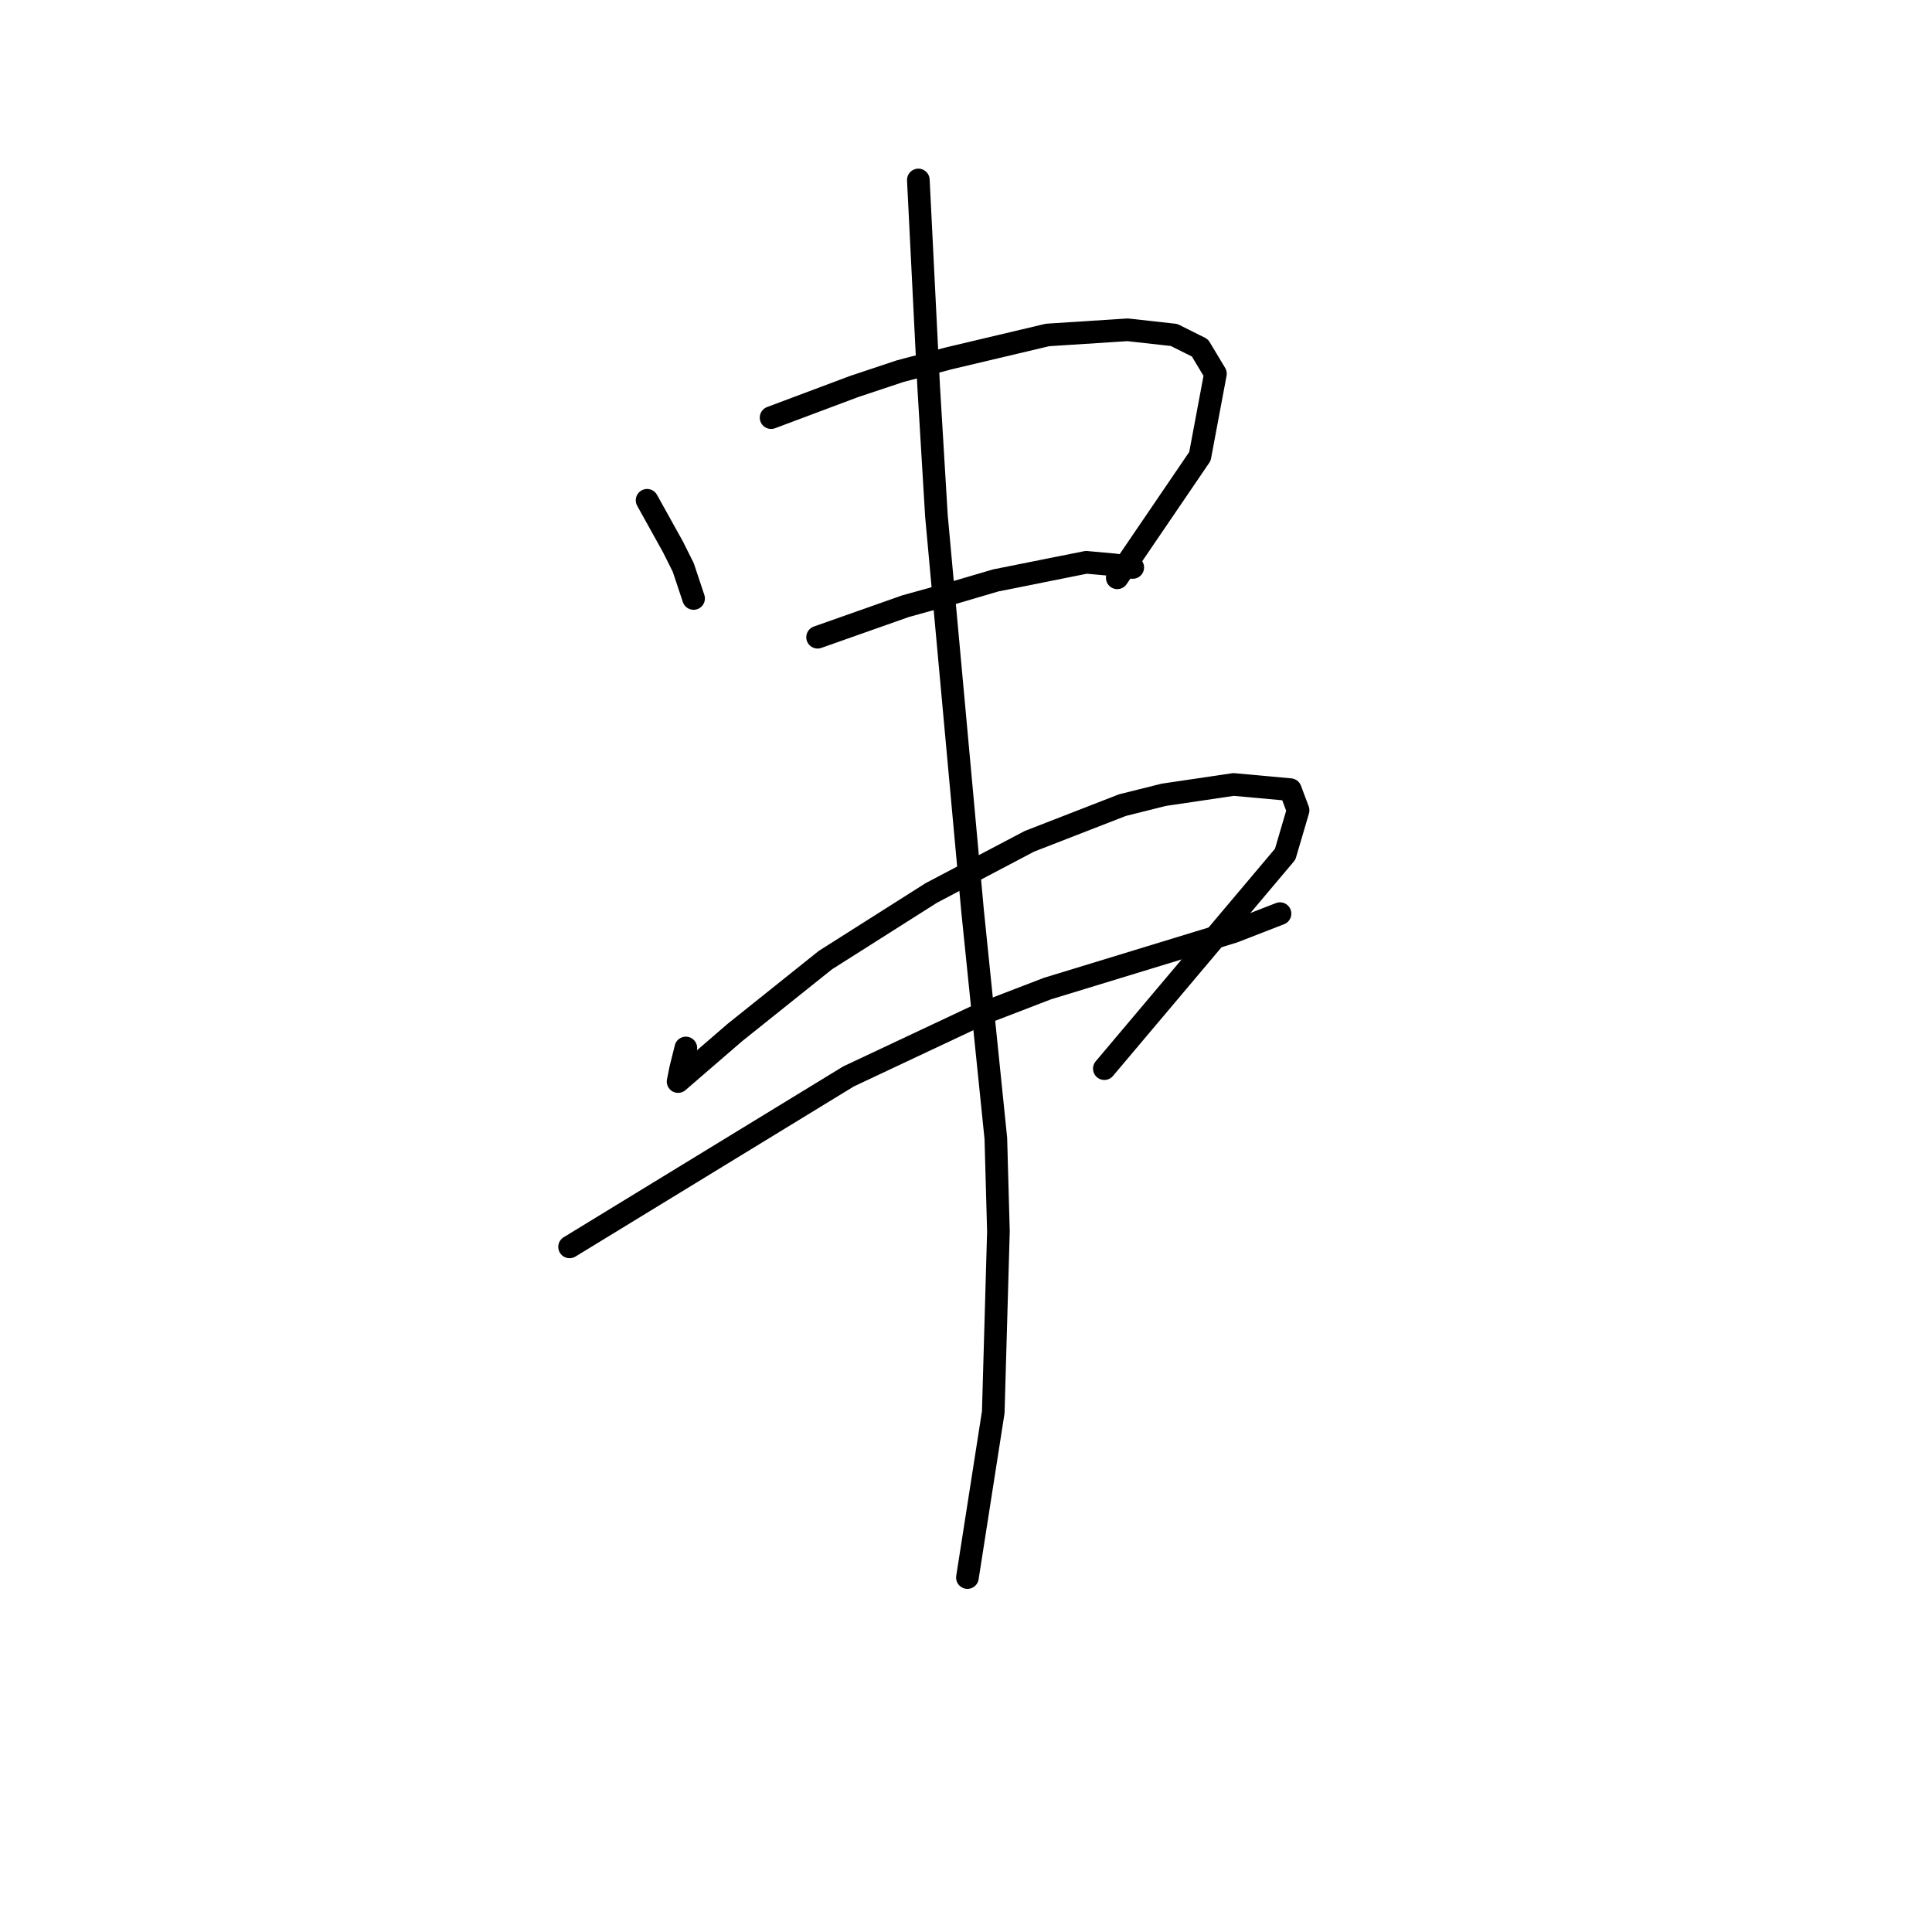 <?xml version="1.0" standalone="no"?>
    <svg width="256" height="256" xmlns="http://www.w3.org/2000/svg" version="1.1">
    <polyline stroke="black" stroke-width="3" stroke-linecap="round" fill="transparent" stroke-linejoin="round" points="85.742 66.292 87.454 69.373 89.166 72.454 90.535 75.192 91.904 79.3 91.904 79.3 " />
        <polyline stroke="black" stroke-width="3" stroke-linecap="round" fill="transparent" stroke-linejoin="round" points="102.173 55.339 107.65 53.285 113.127 51.231 119.289 49.177 125.792 47.465 138.8 44.385 149.412 43.7 155.573 44.385 158.996 46.096 161.05 49.519 158.996 60.473 148.042 76.562 148.042 76.562 " />
        <polyline stroke="black" stroke-width="3" stroke-linecap="round" fill="transparent" stroke-linejoin="round" points="108.335 84.435 114.154 82.381 119.973 80.327 126.135 78.616 131.954 76.904 143.935 74.508 147.7 74.85 150.096 75.192 150.096 75.192 " />
        <polyline stroke="black" stroke-width="3" stroke-linecap="round" fill="transparent" stroke-linejoin="round" points="90.877 138.862 90.535 140.231 90.192 141.6 89.85 143.312 97.381 136.808 109.362 127.223 123.396 118.323 136.404 111.477 148.727 106.685 154.204 105.316 163.446 103.946 170.977 104.631 172.004 107.369 170.292 113.189 146.331 141.6 146.331 141.6 " />
        <polyline stroke="black" stroke-width="3" stroke-linecap="round" fill="transparent" stroke-linejoin="round" points="75.473 165.219 93.958 153.923 112.442 142.627 129.9 134.412 138.8 130.989 163.446 123.458 169.608 121.062 169.608 121.062 " />
        <polyline stroke="black" stroke-width="3" stroke-linecap="round" fill="transparent" stroke-linejoin="round" points="121.685 23.846 122.369 37.539 123.054 51.231 124.081 68.346 128.873 120.719 131.954 150.842 132.296 163.166 131.612 187.127 128.189 209.035 128.189 209.035 " />
        </svg>